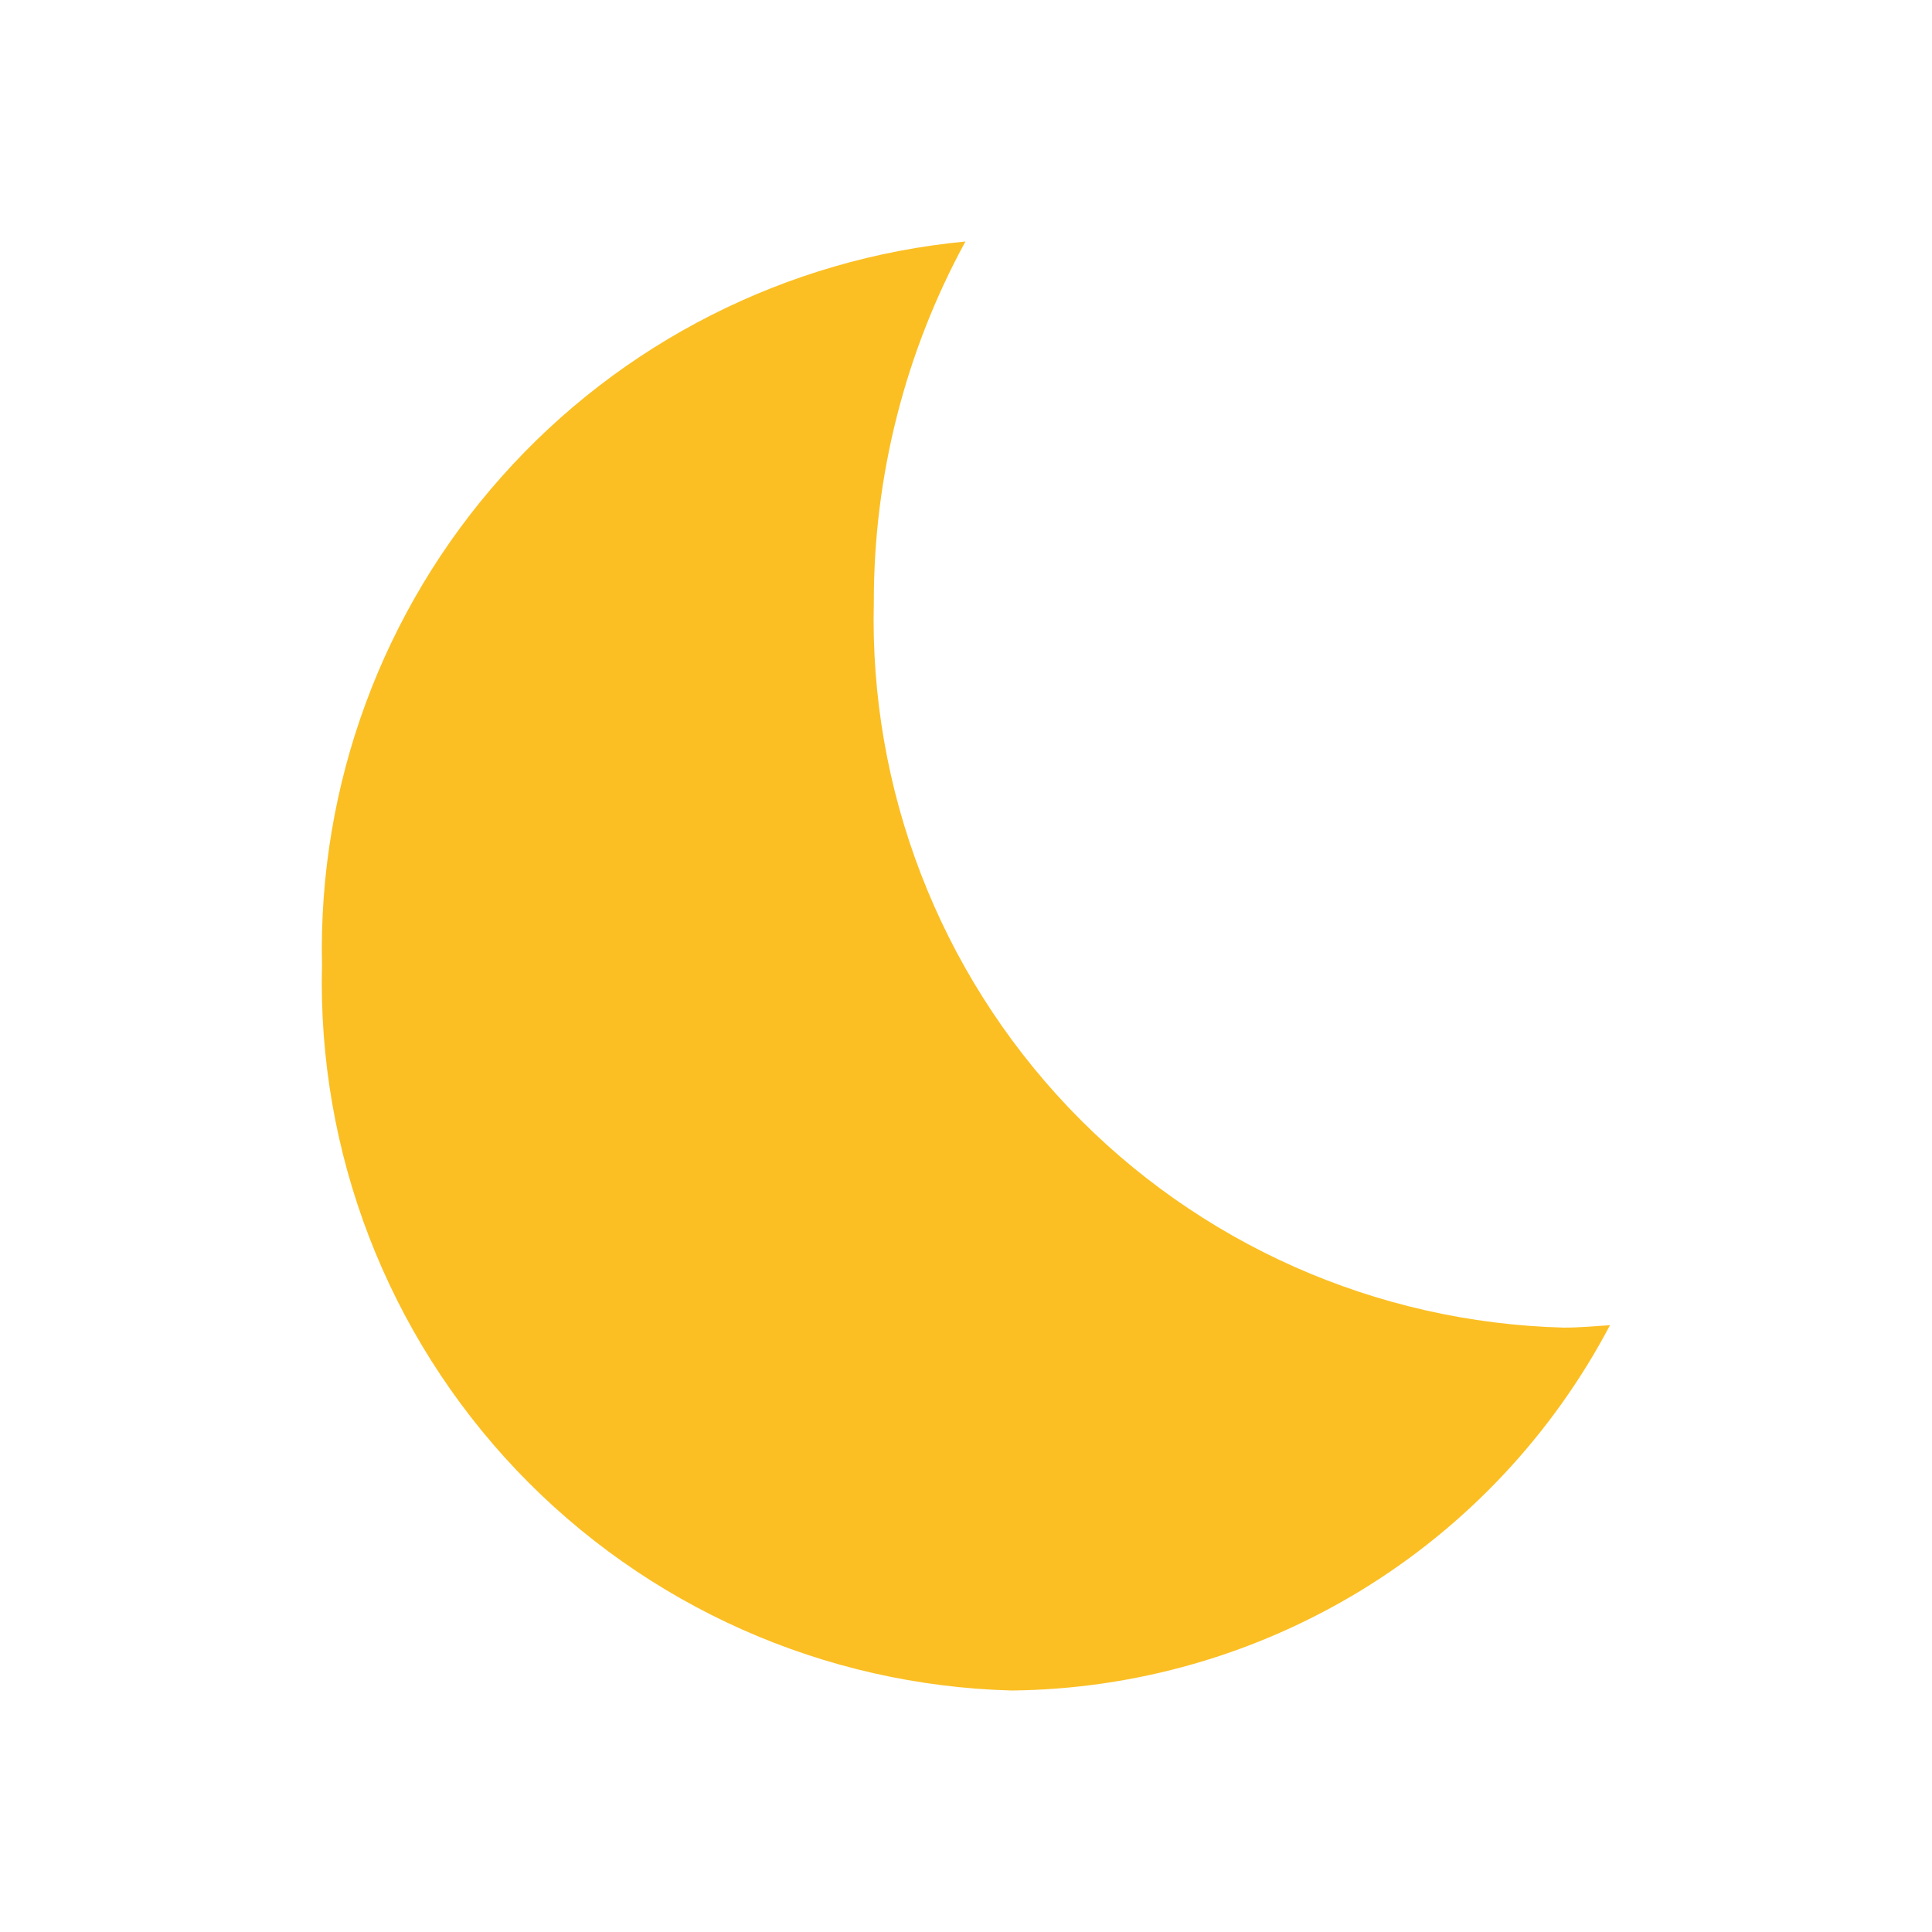 <svg width="24" height="24" viewBox="0 0 24 24" fill="none" xmlns="http://www.w3.org/2000/svg">
<path d="M11.993 3C11.244 4.373 10.853 5.913 10.855 7.477C10.797 9.808 11.667 12.067 13.274 13.758C14.881 15.448 17.093 16.431 19.424 16.492C19.624 16.492 19.809 16.475 20 16.462C19.286 17.818 18.218 18.956 16.91 19.755C15.601 20.554 14.102 20.984 12.569 21C10.238 20.939 8.026 19.956 6.419 18.266C4.812 16.575 3.942 14.316 4 11.985C3.951 9.755 4.748 7.588 6.231 5.922C7.713 4.255 9.772 3.211 11.993 3V3Z" fill="#FBBF24"/>
</svg>
